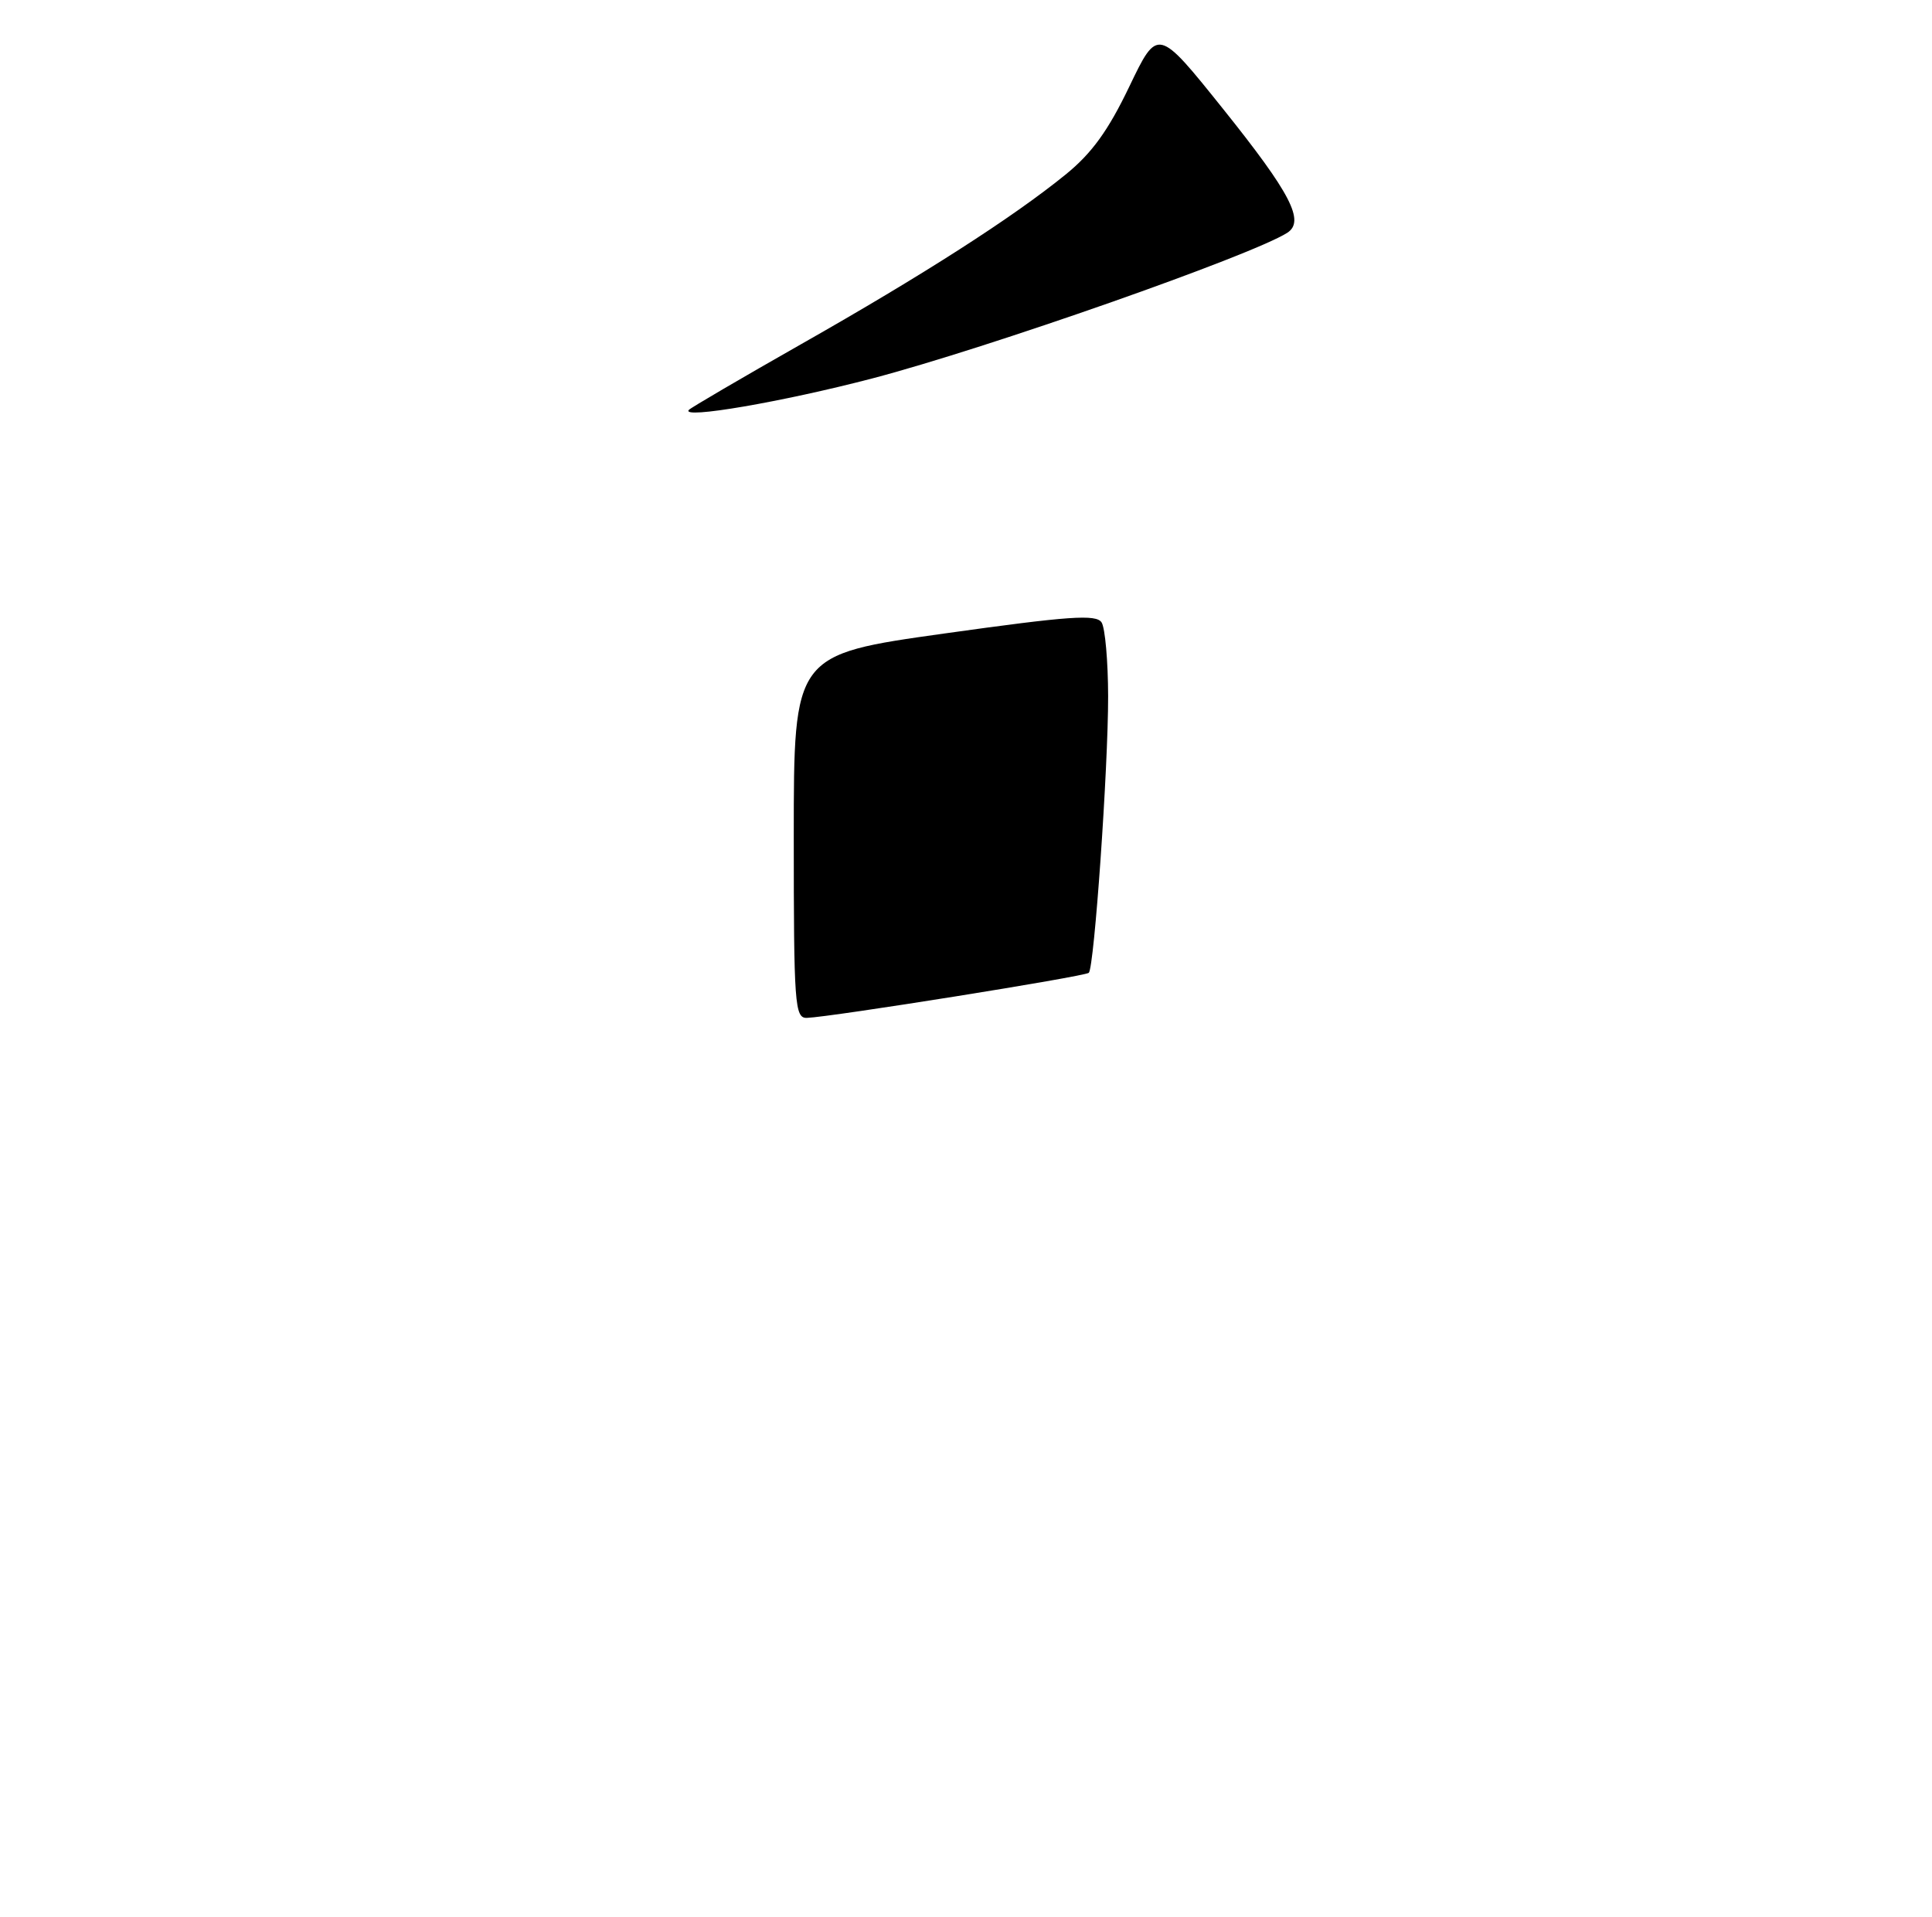 <?xml version="1.0" encoding="UTF-8" standalone="no"?>
<!DOCTYPE svg PUBLIC "-//W3C//DTD SVG 1.1//EN" "http://www.w3.org/Graphics/SVG/1.1/DTD/svg11.dtd" >
<svg xmlns="http://www.w3.org/2000/svg" xmlns:xlink="http://www.w3.org/1999/xlink" version="1.1" viewBox="0 0 258 256">
 <g >
 <path fill="currentColor"
d=" M 116.50 50.54 C 131.83 46.52 167.09 34.14 171.89 31.10 C 174.30 29.56 172.39 25.86 163.34 14.56 C 154.60 3.65 154.60 3.65 150.80 11.58 C 147.98 17.46 145.79 20.49 142.28 23.33 C 135.25 29.04 123.25 36.74 107.00 45.96 C 99.03 50.49 92.28 54.44 92.00 54.74 C 90.81 56.03 104.54 53.67 116.50 50.54 Z  M 106.00 111.71 C 106.00 87.43 106.00 87.43 126.12 84.61 C 142.83 82.27 146.40 82.02 147.11 83.14 C 147.58 83.89 147.97 88.33 147.98 93.00 C 147.99 102.56 146.13 129.20 145.40 129.93 C 144.91 130.42 110.91 135.85 107.75 135.95 C 106.13 136.00 106.00 134.20 106.00 111.71 Z "/>
</g>
</svg>